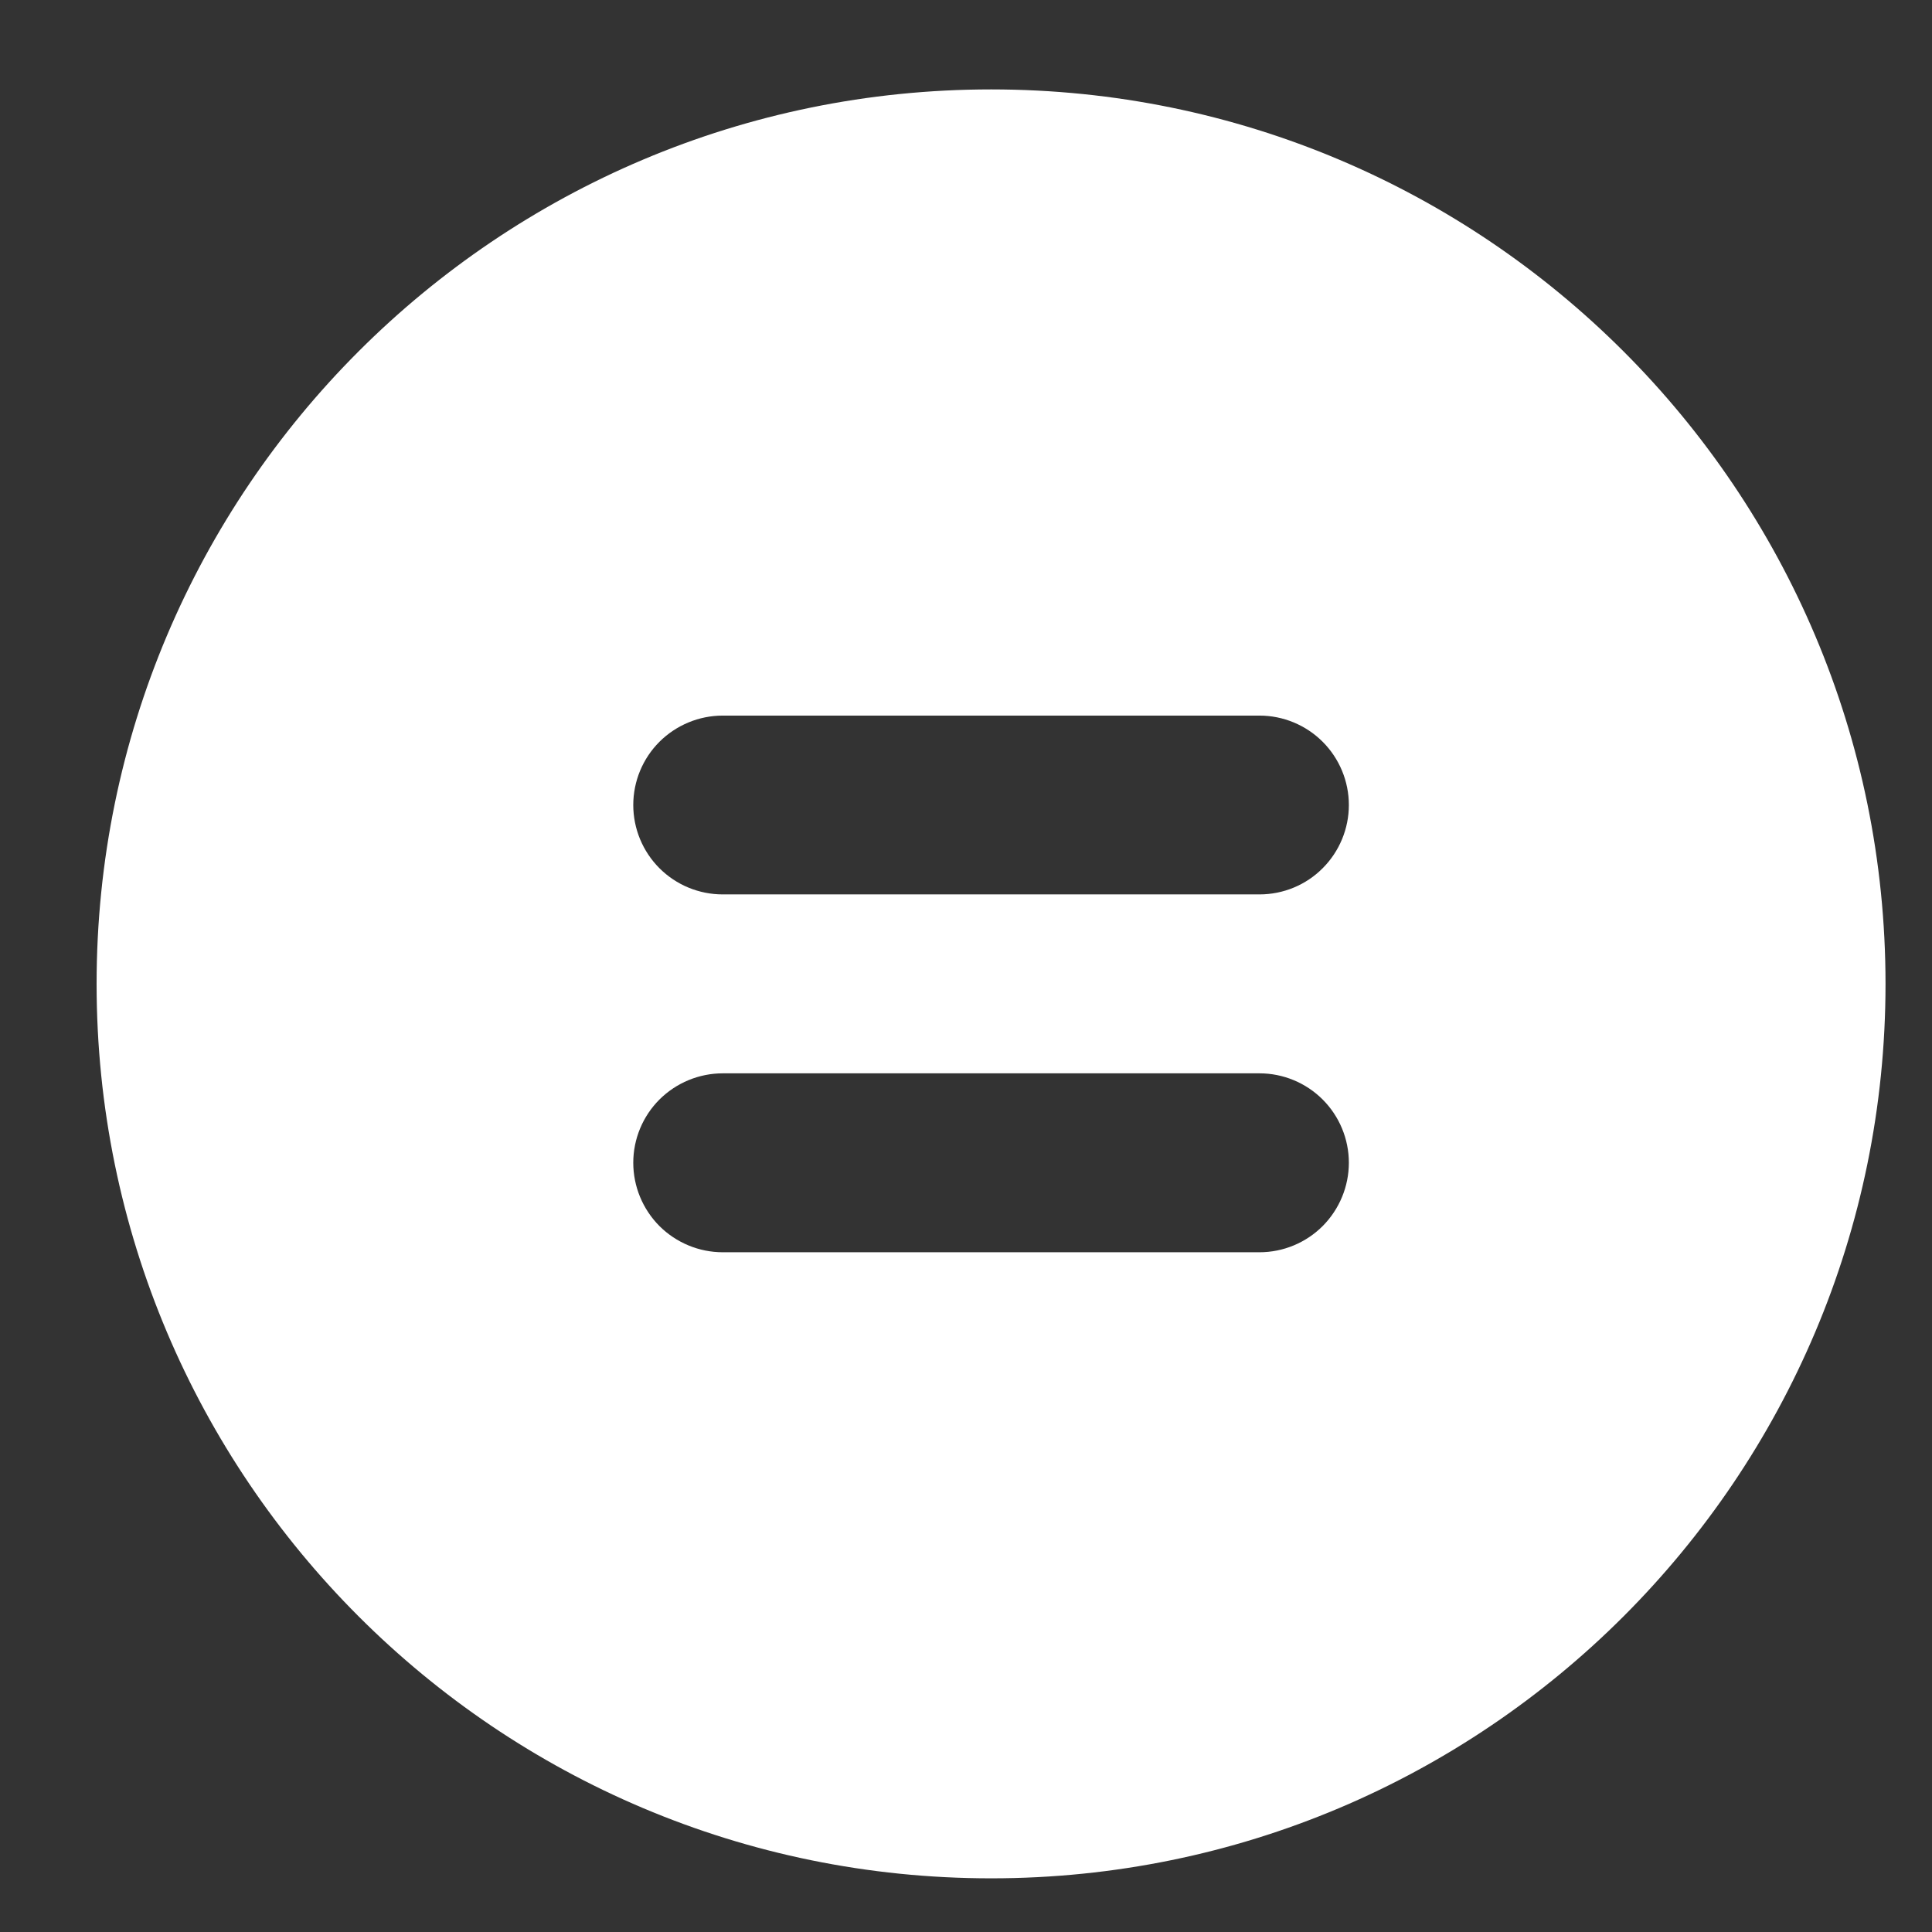<svg width="18" height="18" viewBox="0 0 18 18" fill="none" xmlns="http://www.w3.org/2000/svg">
<rect x="0" y="0" width="18" height="18" fill="#333333" stroke="none"/>
<path fill-rule="evenodd" clip-rule="evenodd" d="M0.9 9.167C0.9 4.564 4.631 0.833 9.234 0.833C13.836 0.833 17.567 4.564 17.567 9.167C17.567 13.769 13.836 17.5 9.234 17.5C4.631 17.5 0.9 13.769 0.9 9.167ZM5.9 7.5C5.9 7.279 5.988 7.067 6.144 6.911C6.301 6.755 6.513 6.667 6.734 6.667H11.734C11.955 6.667 12.167 6.755 12.323 6.911C12.479 7.067 12.567 7.279 12.567 7.5C12.567 7.721 12.479 7.933 12.323 8.089C12.167 8.246 11.955 8.333 11.734 8.333H6.734C6.513 8.333 6.301 8.246 6.144 8.089C5.988 7.933 5.9 7.721 5.9 7.5ZM5.9 10.833C5.9 10.612 5.988 10.4 6.144 10.244C6.301 10.088 6.513 10 6.734 10H11.734C11.955 10 12.167 10.088 12.323 10.244C12.479 10.4 12.567 10.612 12.567 10.833C12.567 11.054 12.479 11.266 12.323 11.423C12.167 11.579 11.955 11.667 11.734 11.667H6.734C6.513 11.667 6.301 11.579 6.144 11.423C5.988 11.266 5.9 11.054 5.9 10.833Z" fill="white"/>
</svg>
